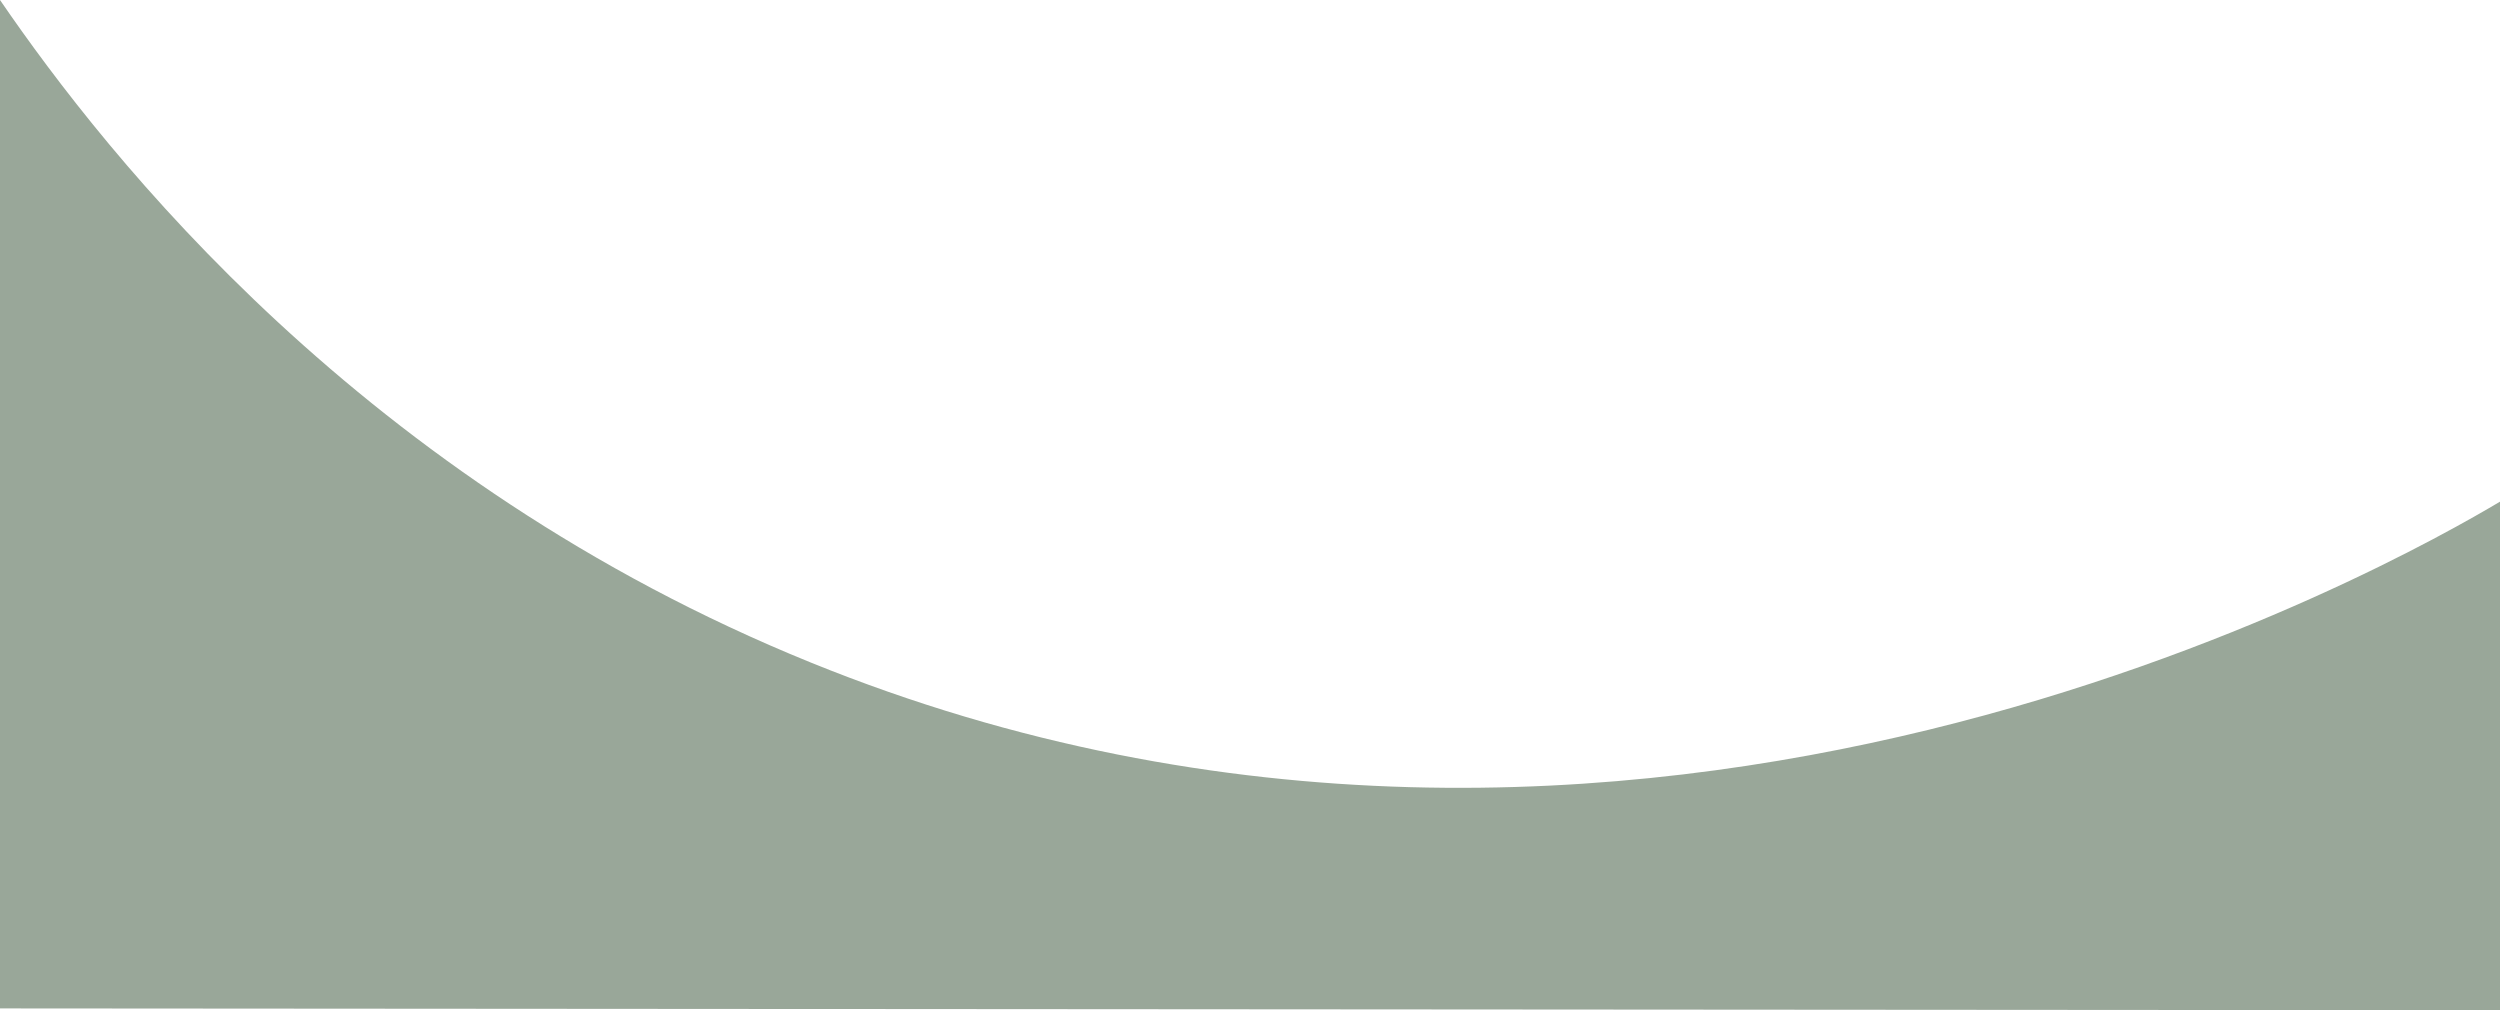 <svg id="Layer_2" data-name="Layer 2" xmlns="http://www.w3.org/2000/svg" viewBox="0 0 1366 551.95"><defs><style>.cls-1{fill:#99a799;}</style></defs><path class="cls-1" d="M0,217c59.06,86.17,198.41,262.7,443,362,451.61,183.35,869.36-56,923-87.89V769L0,768" transform="translate(0 -217)"/></svg>